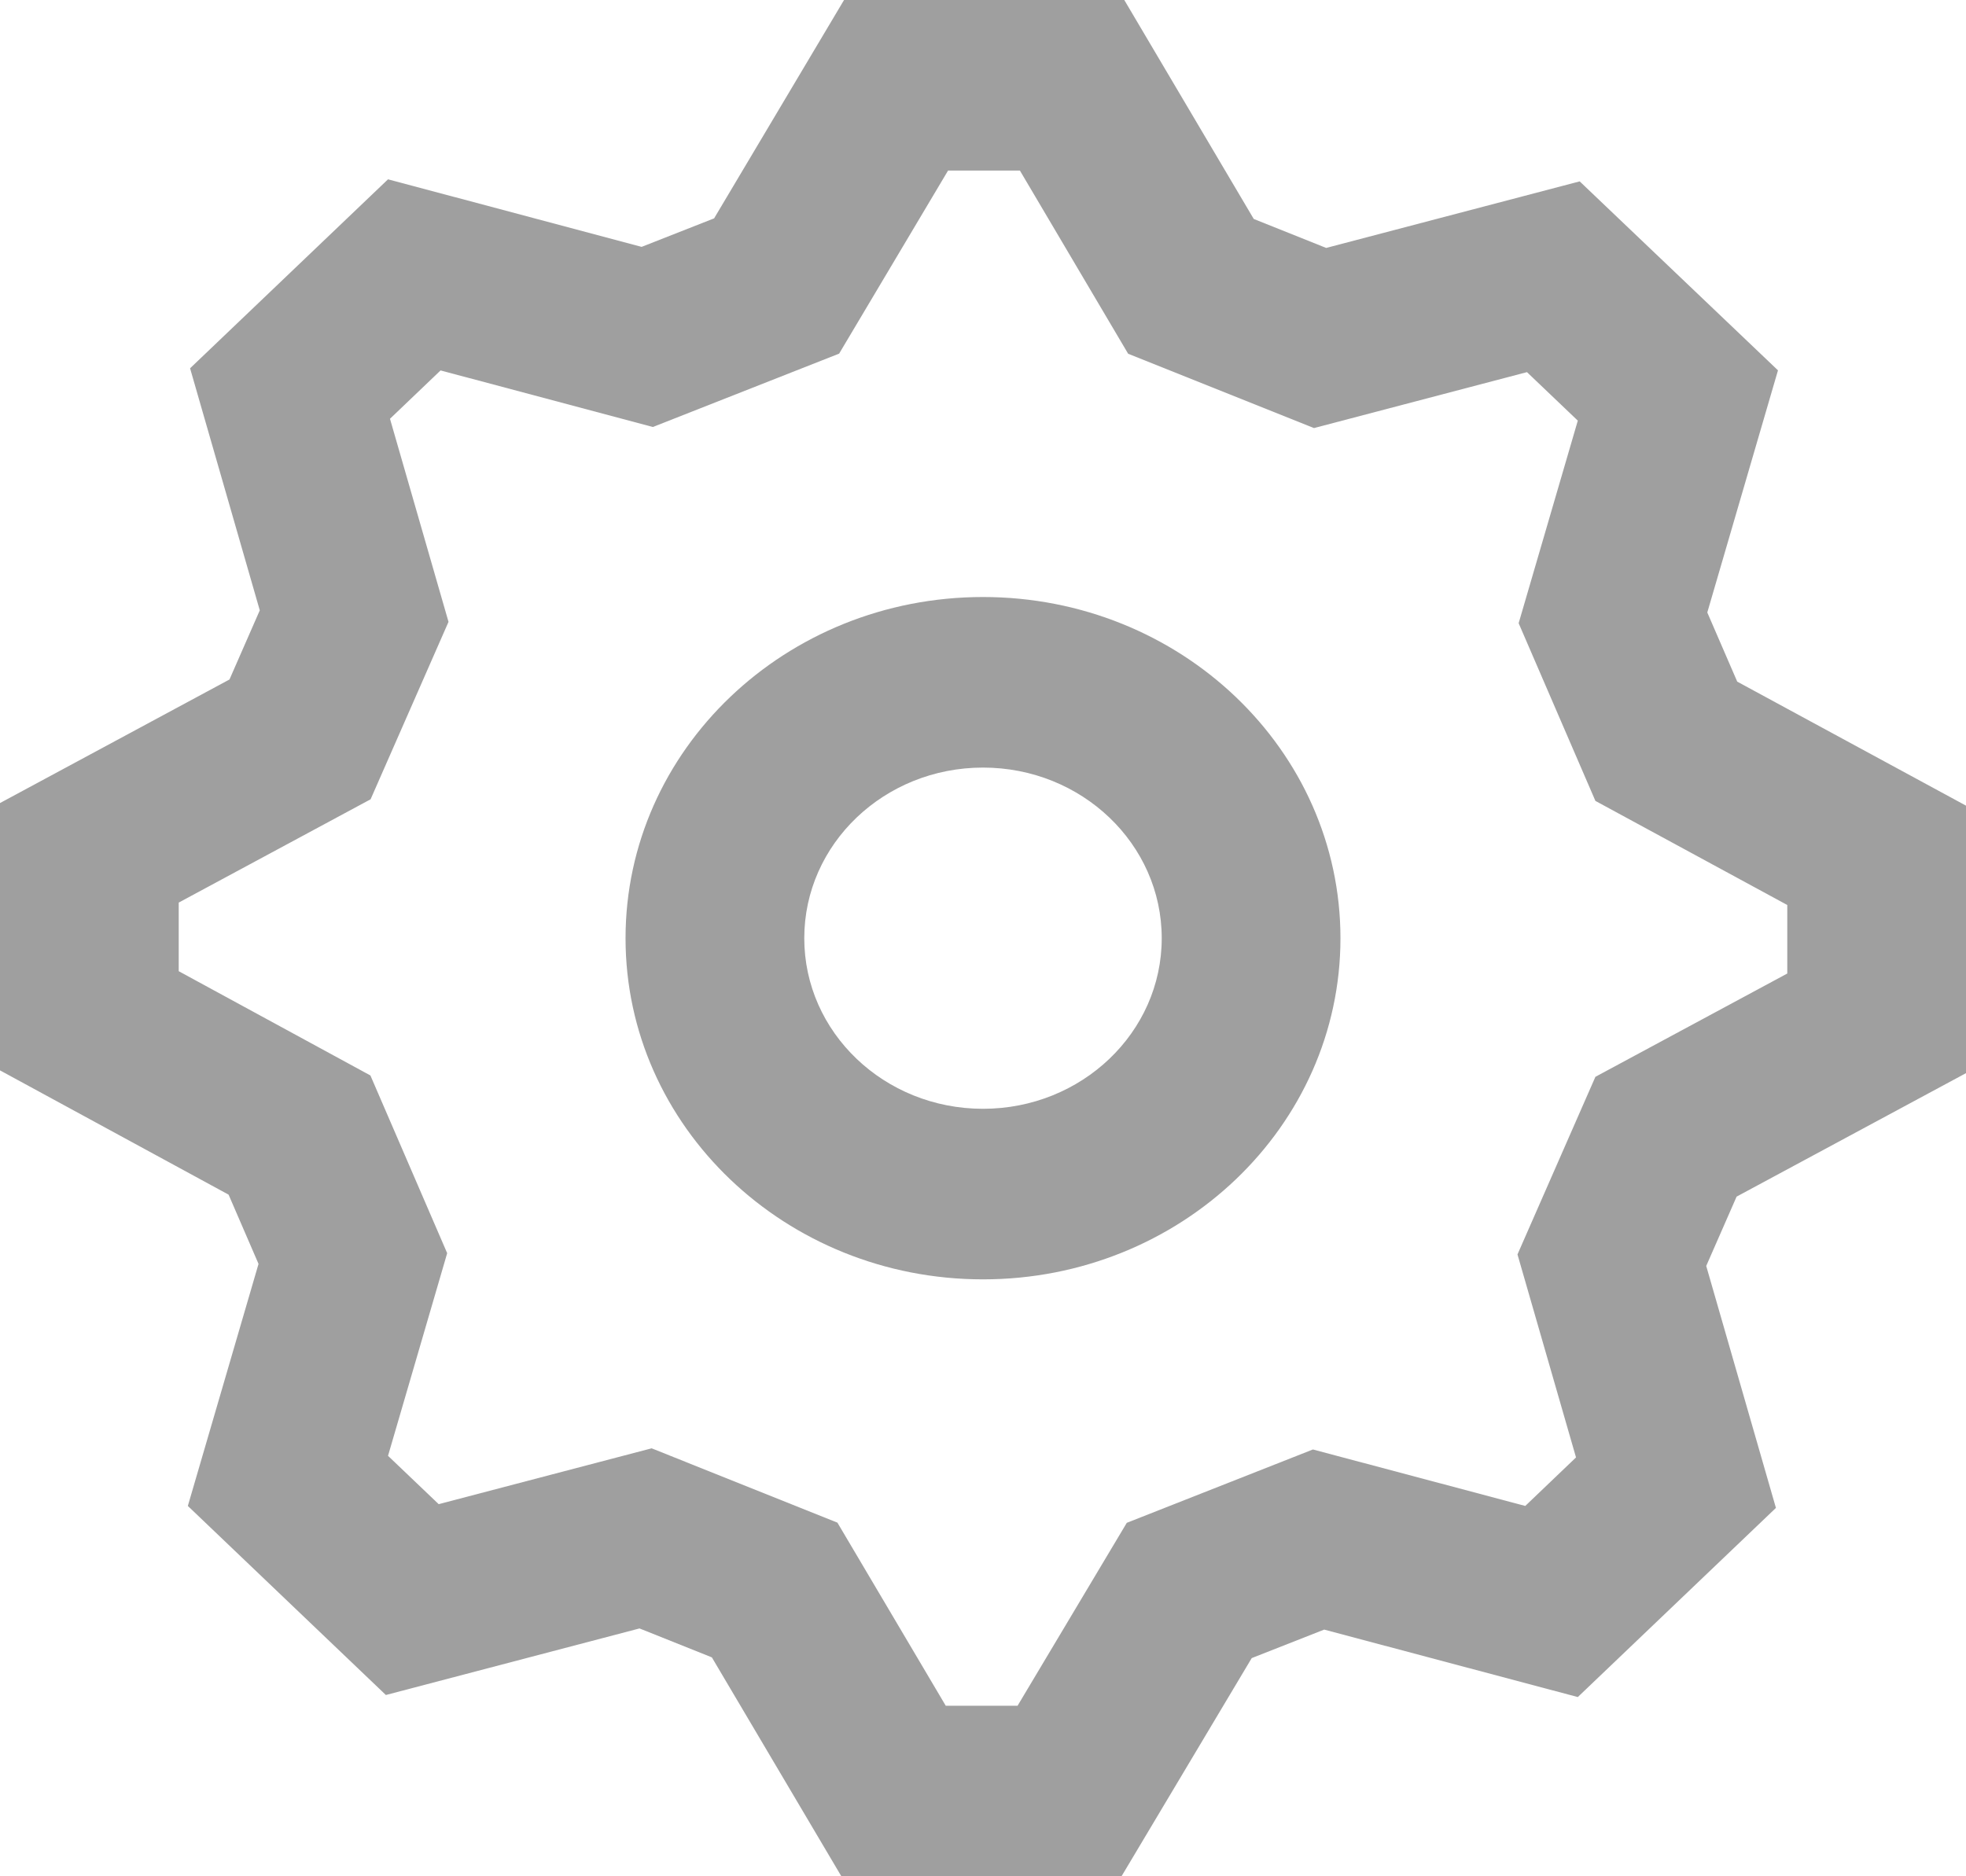 <svg width="22" height="21" viewBox="0 0 22 21" fill="none" xmlns="http://www.w3.org/2000/svg">
<path fill-rule="evenodd" clip-rule="evenodd" d="M17.656 18.994L19.873 16.877L19.093 14.169L19.433 13.393L22 12.011V9.017L19.44 7.629L19.105 6.855L19.896 4.145L17.677 2.03L14.84 2.775L14.03 2.451L12.581 0H9.445L7.991 2.444L7.18 2.763L4.342 2.007L2.127 4.122L2.907 6.831L2.568 7.605L0 8.988V11.98L2.558 13.371L2.893 14.146L2.102 16.855L4.318 18.971L7.156 18.226L7.966 18.55L9.415 21H12.55L14.007 18.558L14.818 18.239L17.656 18.994ZM17.853 12.052L16.981 14.04L17.636 16.312L17.068 16.855L14.692 16.223L12.609 17.044L11.387 19.091H10.583L9.371 17.042L7.292 16.21L4.909 16.835L4.342 16.294L5.004 14.026L4.145 12.037L2 10.87V10.102L4.147 8.946L5.019 6.96L4.364 4.687L4.93 4.146L7.306 4.779L9.39 3.958L10.609 1.909H11.413L12.624 3.959L14.704 4.791L17.087 4.165L17.656 4.708L16.994 6.975L17.853 8.964L20 10.129V10.896L17.853 12.052ZM11 14.319C8.791 14.319 7 12.609 7 10.501C7 8.392 8.791 6.682 11 6.682C13.209 6.682 15 8.392 15 10.501C15 12.609 13.209 14.319 11 14.319ZM13 10.501C13 11.555 12.105 12.41 11 12.41C9.895 12.41 9 11.555 9 10.501C9 9.446 9.895 8.591 11 8.591C12.105 8.591 13 9.446 13 10.501Z" fill="#9F9F9F"/>
</svg>
